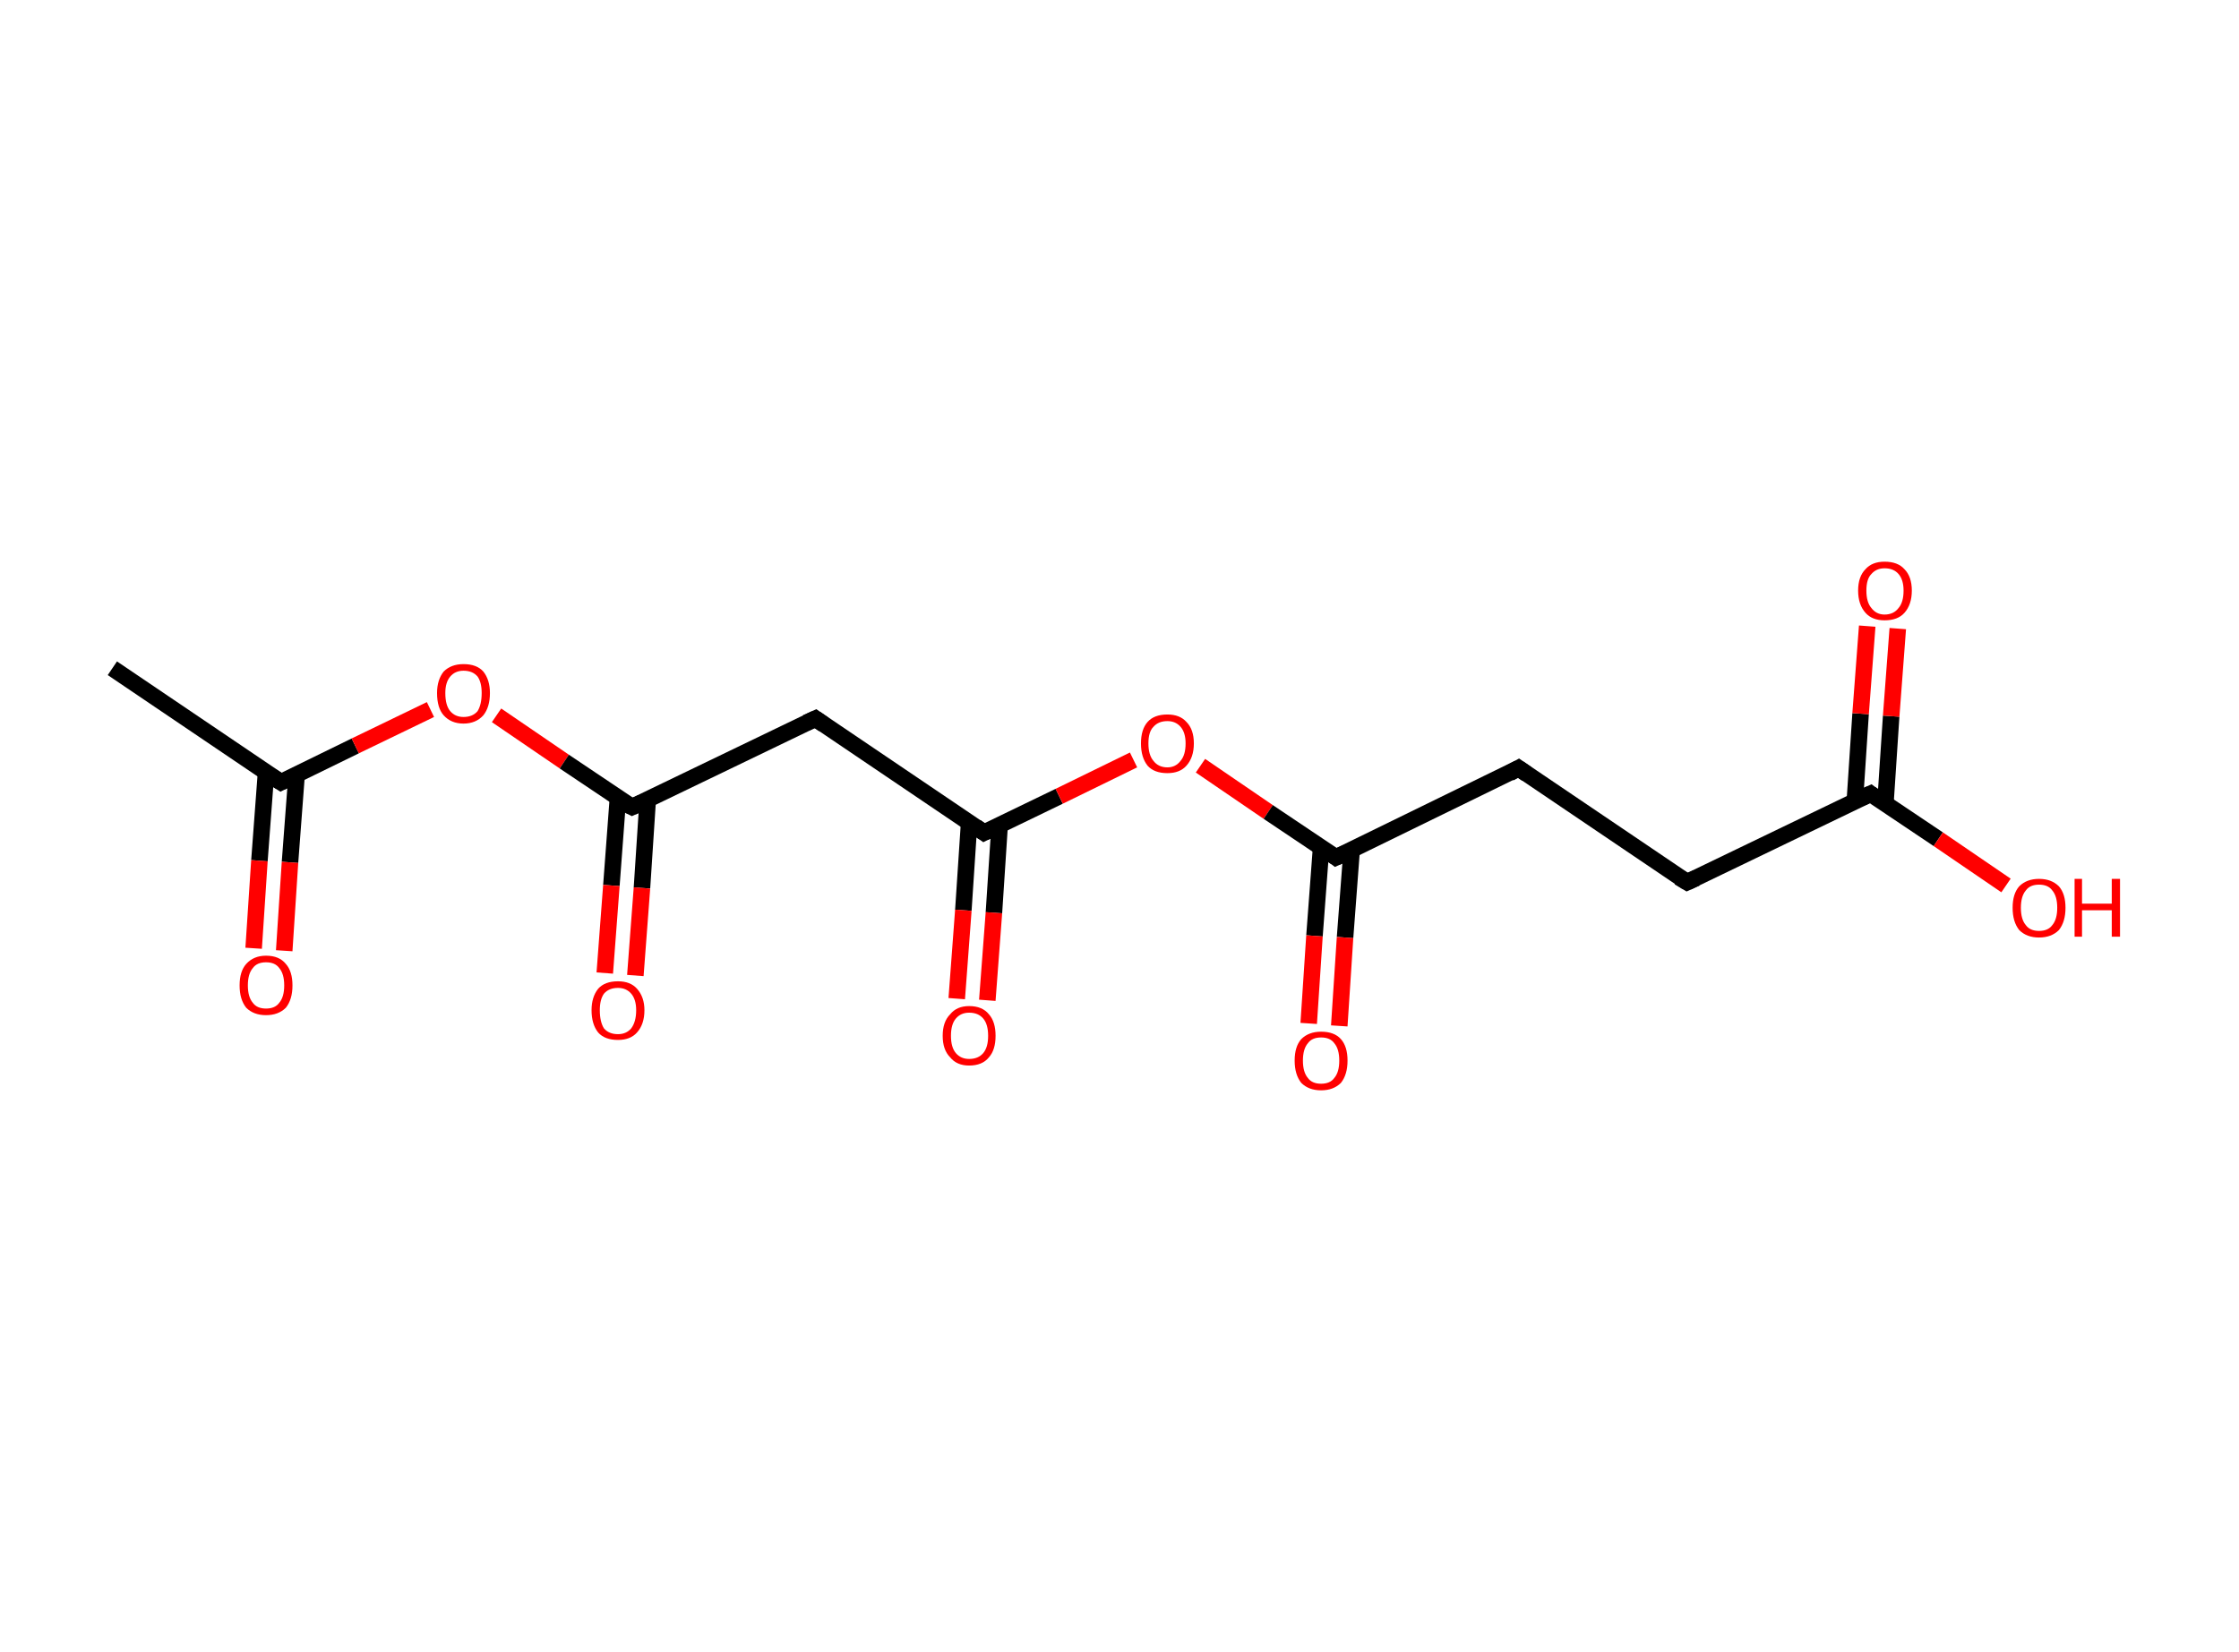 <?xml version='1.0' encoding='ASCII' standalone='yes'?>
<svg xmlns="http://www.w3.org/2000/svg" xmlns:rdkit="http://www.rdkit.org/xml" xmlns:xlink="http://www.w3.org/1999/xlink" version="1.1" baseProfile="full" xml:space="preserve" width="271px" height="200px" viewBox="0 0 271 200">
<!-- END OF HEADER -->
<rect style="opacity:1.0;fill:#FFFFFF;stroke:none" width="271.0" height="200.0" x="0.0" y="0.0"> </rect>
<path class="bond-0 atom-0 atom-1" d="M 13.6,80.9 L 34.0,94.7" style="fill:none;fill-rule:evenodd;stroke:#000000;stroke-width:2.0px;stroke-linecap:butt;stroke-linejoin:miter;stroke-opacity:1"/>
<path class="bond-1 atom-1 atom-2" d="M 32.2,93.5 L 31.4,104.2" style="fill:none;fill-rule:evenodd;stroke:#000000;stroke-width:2.0px;stroke-linecap:butt;stroke-linejoin:miter;stroke-opacity:1"/>
<path class="bond-1 atom-1 atom-2" d="M 31.4,104.2 L 30.7,114.8" style="fill:none;fill-rule:evenodd;stroke:#FF0000;stroke-width:2.0px;stroke-linecap:butt;stroke-linejoin:miter;stroke-opacity:1"/>
<path class="bond-1 atom-1 atom-2" d="M 35.9,93.8 L 35.1,104.4" style="fill:none;fill-rule:evenodd;stroke:#000000;stroke-width:2.0px;stroke-linecap:butt;stroke-linejoin:miter;stroke-opacity:1"/>
<path class="bond-1 atom-1 atom-2" d="M 35.1,104.4 L 34.4,115.1" style="fill:none;fill-rule:evenodd;stroke:#FF0000;stroke-width:2.0px;stroke-linecap:butt;stroke-linejoin:miter;stroke-opacity:1"/>
<path class="bond-2 atom-1 atom-3" d="M 34.0,94.7 L 43.0,90.3" style="fill:none;fill-rule:evenodd;stroke:#000000;stroke-width:2.0px;stroke-linecap:butt;stroke-linejoin:miter;stroke-opacity:1"/>
<path class="bond-2 atom-1 atom-3" d="M 43.0,90.3 L 52.1,85.9" style="fill:none;fill-rule:evenodd;stroke:#FF0000;stroke-width:2.0px;stroke-linecap:butt;stroke-linejoin:miter;stroke-opacity:1"/>
<path class="bond-3 atom-3 atom-4" d="M 60.1,86.6 L 68.3,92.2" style="fill:none;fill-rule:evenodd;stroke:#FF0000;stroke-width:2.0px;stroke-linecap:butt;stroke-linejoin:miter;stroke-opacity:1"/>
<path class="bond-3 atom-3 atom-4" d="M 68.3,92.2 L 76.5,97.7" style="fill:none;fill-rule:evenodd;stroke:#000000;stroke-width:2.0px;stroke-linecap:butt;stroke-linejoin:miter;stroke-opacity:1"/>
<path class="bond-4 atom-4 atom-5" d="M 74.8,96.5 L 74.0,107.2" style="fill:none;fill-rule:evenodd;stroke:#000000;stroke-width:2.0px;stroke-linecap:butt;stroke-linejoin:miter;stroke-opacity:1"/>
<path class="bond-4 atom-4 atom-5" d="M 74.0,107.2 L 73.2,117.8" style="fill:none;fill-rule:evenodd;stroke:#FF0000;stroke-width:2.0px;stroke-linecap:butt;stroke-linejoin:miter;stroke-opacity:1"/>
<path class="bond-4 atom-4 atom-5" d="M 78.4,96.8 L 77.7,107.5" style="fill:none;fill-rule:evenodd;stroke:#000000;stroke-width:2.0px;stroke-linecap:butt;stroke-linejoin:miter;stroke-opacity:1"/>
<path class="bond-4 atom-4 atom-5" d="M 77.7,107.5 L 76.9,118.1" style="fill:none;fill-rule:evenodd;stroke:#FF0000;stroke-width:2.0px;stroke-linecap:butt;stroke-linejoin:miter;stroke-opacity:1"/>
<path class="bond-5 atom-4 atom-6" d="M 76.5,97.7 L 98.7,87.0" style="fill:none;fill-rule:evenodd;stroke:#000000;stroke-width:2.0px;stroke-linecap:butt;stroke-linejoin:miter;stroke-opacity:1"/>
<path class="bond-6 atom-6 atom-7" d="M 98.7,87.0 L 119.1,100.8" style="fill:none;fill-rule:evenodd;stroke:#000000;stroke-width:2.0px;stroke-linecap:butt;stroke-linejoin:miter;stroke-opacity:1"/>
<path class="bond-7 atom-7 atom-8" d="M 117.3,99.6 L 116.6,110.2" style="fill:none;fill-rule:evenodd;stroke:#000000;stroke-width:2.0px;stroke-linecap:butt;stroke-linejoin:miter;stroke-opacity:1"/>
<path class="bond-7 atom-7 atom-8" d="M 116.6,110.2 L 115.8,120.9" style="fill:none;fill-rule:evenodd;stroke:#FF0000;stroke-width:2.0px;stroke-linecap:butt;stroke-linejoin:miter;stroke-opacity:1"/>
<path class="bond-7 atom-7 atom-8" d="M 121.0,99.8 L 120.3,110.5" style="fill:none;fill-rule:evenodd;stroke:#000000;stroke-width:2.0px;stroke-linecap:butt;stroke-linejoin:miter;stroke-opacity:1"/>
<path class="bond-7 atom-7 atom-8" d="M 120.3,110.5 L 119.5,121.1" style="fill:none;fill-rule:evenodd;stroke:#FF0000;stroke-width:2.0px;stroke-linecap:butt;stroke-linejoin:miter;stroke-opacity:1"/>
<path class="bond-8 atom-7 atom-9" d="M 119.1,100.8 L 128.2,96.4" style="fill:none;fill-rule:evenodd;stroke:#000000;stroke-width:2.0px;stroke-linecap:butt;stroke-linejoin:miter;stroke-opacity:1"/>
<path class="bond-8 atom-7 atom-9" d="M 128.2,96.4 L 137.2,92.0" style="fill:none;fill-rule:evenodd;stroke:#FF0000;stroke-width:2.0px;stroke-linecap:butt;stroke-linejoin:miter;stroke-opacity:1"/>
<path class="bond-9 atom-9 atom-10" d="M 145.3,92.7 L 153.5,98.3" style="fill:none;fill-rule:evenodd;stroke:#FF0000;stroke-width:2.0px;stroke-linecap:butt;stroke-linejoin:miter;stroke-opacity:1"/>
<path class="bond-9 atom-9 atom-10" d="M 153.5,98.3 L 161.7,103.8" style="fill:none;fill-rule:evenodd;stroke:#000000;stroke-width:2.0px;stroke-linecap:butt;stroke-linejoin:miter;stroke-opacity:1"/>
<path class="bond-10 atom-10 atom-11" d="M 159.9,102.6 L 159.1,113.3" style="fill:none;fill-rule:evenodd;stroke:#000000;stroke-width:2.0px;stroke-linecap:butt;stroke-linejoin:miter;stroke-opacity:1"/>
<path class="bond-10 atom-10 atom-11" d="M 159.1,113.3 L 158.4,123.9" style="fill:none;fill-rule:evenodd;stroke:#FF0000;stroke-width:2.0px;stroke-linecap:butt;stroke-linejoin:miter;stroke-opacity:1"/>
<path class="bond-10 atom-10 atom-11" d="M 163.6,102.9 L 162.8,113.5" style="fill:none;fill-rule:evenodd;stroke:#000000;stroke-width:2.0px;stroke-linecap:butt;stroke-linejoin:miter;stroke-opacity:1"/>
<path class="bond-10 atom-10 atom-11" d="M 162.8,113.5 L 162.1,124.2" style="fill:none;fill-rule:evenodd;stroke:#FF0000;stroke-width:2.0px;stroke-linecap:butt;stroke-linejoin:miter;stroke-opacity:1"/>
<path class="bond-11 atom-10 atom-12" d="M 161.7,103.8 L 183.8,93.0" style="fill:none;fill-rule:evenodd;stroke:#000000;stroke-width:2.0px;stroke-linecap:butt;stroke-linejoin:miter;stroke-opacity:1"/>
<path class="bond-12 atom-12 atom-13" d="M 183.8,93.0 L 204.2,106.8" style="fill:none;fill-rule:evenodd;stroke:#000000;stroke-width:2.0px;stroke-linecap:butt;stroke-linejoin:miter;stroke-opacity:1"/>
<path class="bond-13 atom-13 atom-14" d="M 204.2,106.8 L 226.4,96.1" style="fill:none;fill-rule:evenodd;stroke:#000000;stroke-width:2.0px;stroke-linecap:butt;stroke-linejoin:miter;stroke-opacity:1"/>
<path class="bond-14 atom-14 atom-15" d="M 228.2,97.3 L 228.9,86.7" style="fill:none;fill-rule:evenodd;stroke:#000000;stroke-width:2.0px;stroke-linecap:butt;stroke-linejoin:miter;stroke-opacity:1"/>
<path class="bond-14 atom-14 atom-15" d="M 228.9,86.7 L 229.7,76.1" style="fill:none;fill-rule:evenodd;stroke:#FF0000;stroke-width:2.0px;stroke-linecap:butt;stroke-linejoin:miter;stroke-opacity:1"/>
<path class="bond-14 atom-14 atom-15" d="M 224.5,97.0 L 225.2,86.4" style="fill:none;fill-rule:evenodd;stroke:#000000;stroke-width:2.0px;stroke-linecap:butt;stroke-linejoin:miter;stroke-opacity:1"/>
<path class="bond-14 atom-14 atom-15" d="M 225.2,86.4 L 226.0,75.8" style="fill:none;fill-rule:evenodd;stroke:#FF0000;stroke-width:2.0px;stroke-linecap:butt;stroke-linejoin:miter;stroke-opacity:1"/>
<path class="bond-15 atom-14 atom-16" d="M 226.4,96.1 L 234.6,101.6" style="fill:none;fill-rule:evenodd;stroke:#000000;stroke-width:2.0px;stroke-linecap:butt;stroke-linejoin:miter;stroke-opacity:1"/>
<path class="bond-15 atom-14 atom-16" d="M 234.6,101.6 L 242.8,107.2" style="fill:none;fill-rule:evenodd;stroke:#FF0000;stroke-width:2.0px;stroke-linecap:butt;stroke-linejoin:miter;stroke-opacity:1"/>
<path d="M 32.9,94.0 L 34.0,94.7 L 34.4,94.5" style="fill:none;stroke:#000000;stroke-width:2.0px;stroke-linecap:butt;stroke-linejoin:miter;stroke-opacity:1;"/>
<path d="M 76.1,97.5 L 76.5,97.7 L 77.6,97.2" style="fill:none;stroke:#000000;stroke-width:2.0px;stroke-linecap:butt;stroke-linejoin:miter;stroke-opacity:1;"/>
<path d="M 97.6,87.5 L 98.7,87.0 L 99.7,87.7" style="fill:none;stroke:#000000;stroke-width:2.0px;stroke-linecap:butt;stroke-linejoin:miter;stroke-opacity:1;"/>
<path d="M 118.1,100.1 L 119.1,100.8 L 119.5,100.6" style="fill:none;stroke:#000000;stroke-width:2.0px;stroke-linecap:butt;stroke-linejoin:miter;stroke-opacity:1;"/>
<path d="M 161.3,103.5 L 161.7,103.8 L 162.8,103.3" style="fill:none;stroke:#000000;stroke-width:2.0px;stroke-linecap:butt;stroke-linejoin:miter;stroke-opacity:1;"/>
<path d="M 182.7,93.6 L 183.8,93.0 L 184.8,93.7" style="fill:none;stroke:#000000;stroke-width:2.0px;stroke-linecap:butt;stroke-linejoin:miter;stroke-opacity:1;"/>
<path d="M 203.2,106.2 L 204.2,106.8 L 205.3,106.3" style="fill:none;stroke:#000000;stroke-width:2.0px;stroke-linecap:butt;stroke-linejoin:miter;stroke-opacity:1;"/>
<path d="M 225.3,96.6 L 226.4,96.1 L 226.8,96.4" style="fill:none;stroke:#000000;stroke-width:2.0px;stroke-linecap:butt;stroke-linejoin:miter;stroke-opacity:1;"/>
<path class="atom-2" d="M 29.0 119.3 Q 29.0 117.6, 29.8 116.7 Q 30.7 115.7, 32.2 115.7 Q 33.8 115.7, 34.6 116.7 Q 35.4 117.6, 35.4 119.3 Q 35.4 121.0, 34.6 122.0 Q 33.7 122.9, 32.2 122.9 Q 30.7 122.9, 29.8 122.0 Q 29.0 121.0, 29.0 119.3 M 32.2 122.1 Q 33.3 122.1, 33.8 121.4 Q 34.4 120.7, 34.4 119.3 Q 34.4 117.9, 33.8 117.2 Q 33.3 116.5, 32.2 116.5 Q 31.1 116.5, 30.6 117.2 Q 30.0 117.9, 30.0 119.3 Q 30.0 120.7, 30.6 121.4 Q 31.1 122.1, 32.2 122.1 " fill="#FF0000"/>
<path class="atom-3" d="M 52.9 83.9 Q 52.9 82.3, 53.7 81.3 Q 54.6 80.4, 56.1 80.4 Q 57.7 80.4, 58.5 81.3 Q 59.3 82.3, 59.3 83.9 Q 59.3 85.6, 58.5 86.6 Q 57.6 87.6, 56.1 87.6 Q 54.6 87.6, 53.7 86.6 Q 52.9 85.7, 52.9 83.9 M 56.1 86.8 Q 57.2 86.8, 57.8 86.1 Q 58.3 85.3, 58.3 83.9 Q 58.3 82.6, 57.8 81.9 Q 57.2 81.2, 56.1 81.2 Q 55.1 81.2, 54.5 81.9 Q 53.9 82.6, 53.9 83.9 Q 53.9 85.4, 54.5 86.1 Q 55.1 86.8, 56.1 86.8 " fill="#FF0000"/>
<path class="atom-5" d="M 71.6 122.3 Q 71.6 120.7, 72.4 119.7 Q 73.2 118.8, 74.8 118.8 Q 76.3 118.8, 77.1 119.7 Q 78.0 120.7, 78.0 122.3 Q 78.0 124.0, 77.1 125.0 Q 76.3 125.9, 74.8 125.9 Q 73.2 125.9, 72.4 125.0 Q 71.6 124.0, 71.6 122.3 M 74.8 125.2 Q 75.8 125.2, 76.4 124.5 Q 77.0 123.7, 77.0 122.3 Q 77.0 121.0, 76.4 120.3 Q 75.8 119.6, 74.8 119.6 Q 73.7 119.6, 73.1 120.3 Q 72.6 121.0, 72.6 122.3 Q 72.6 123.7, 73.1 124.5 Q 73.7 125.2, 74.8 125.2 " fill="#FF0000"/>
<path class="atom-8" d="M 114.1 125.4 Q 114.1 123.7, 115.0 122.8 Q 115.8 121.8, 117.3 121.8 Q 118.9 121.8, 119.7 122.8 Q 120.5 123.7, 120.5 125.4 Q 120.5 127.1, 119.7 128.0 Q 118.9 129.0, 117.3 129.0 Q 115.8 129.0, 115.0 128.0 Q 114.1 127.1, 114.1 125.4 M 117.3 128.2 Q 118.4 128.2, 119.0 127.5 Q 119.6 126.8, 119.6 125.4 Q 119.6 124.0, 119.0 123.3 Q 118.4 122.6, 117.3 122.6 Q 116.3 122.6, 115.7 123.3 Q 115.1 124.0, 115.1 125.4 Q 115.1 126.8, 115.7 127.5 Q 116.3 128.2, 117.3 128.2 " fill="#FF0000"/>
<path class="atom-9" d="M 138.1 90.0 Q 138.1 88.3, 138.9 87.4 Q 139.7 86.5, 141.3 86.5 Q 142.8 86.5, 143.6 87.4 Q 144.5 88.3, 144.5 90.0 Q 144.5 91.7, 143.6 92.7 Q 142.8 93.6, 141.3 93.6 Q 139.7 93.6, 138.9 92.7 Q 138.1 91.7, 138.1 90.0 M 141.3 92.9 Q 142.3 92.9, 142.9 92.1 Q 143.5 91.4, 143.5 90.0 Q 143.5 88.7, 142.9 88.0 Q 142.3 87.3, 141.3 87.3 Q 140.2 87.3, 139.6 88.0 Q 139.0 88.6, 139.0 90.0 Q 139.0 91.4, 139.6 92.1 Q 140.2 92.9, 141.3 92.9 " fill="#FF0000"/>
<path class="atom-11" d="M 156.7 128.4 Q 156.7 126.7, 157.5 125.8 Q 158.4 124.9, 159.9 124.9 Q 161.5 124.9, 162.3 125.8 Q 163.1 126.7, 163.1 128.4 Q 163.1 130.1, 162.3 131.1 Q 161.4 132.0, 159.9 132.0 Q 158.4 132.0, 157.5 131.1 Q 156.7 130.1, 156.7 128.4 M 159.9 131.2 Q 161.0 131.2, 161.5 130.5 Q 162.1 129.8, 162.1 128.4 Q 162.1 127.0, 161.5 126.3 Q 161.0 125.6, 159.9 125.6 Q 158.8 125.6, 158.3 126.3 Q 157.7 127.0, 157.7 128.4 Q 157.7 129.8, 158.3 130.5 Q 158.8 131.2, 159.9 131.2 " fill="#FF0000"/>
<path class="atom-15" d="M 224.9 71.5 Q 224.9 69.8, 225.8 68.9 Q 226.6 68.0, 228.1 68.0 Q 229.7 68.0, 230.5 68.9 Q 231.4 69.8, 231.4 71.5 Q 231.4 73.2, 230.5 74.2 Q 229.7 75.1, 228.1 75.1 Q 226.6 75.1, 225.8 74.2 Q 224.9 73.2, 224.9 71.5 M 228.1 74.4 Q 229.2 74.4, 229.8 73.6 Q 230.4 72.9, 230.4 71.5 Q 230.4 70.2, 229.8 69.5 Q 229.2 68.8, 228.1 68.8 Q 227.1 68.8, 226.5 69.5 Q 225.9 70.1, 225.9 71.5 Q 225.9 72.9, 226.5 73.6 Q 227.1 74.4, 228.1 74.4 " fill="#FF0000"/>
<path class="atom-16" d="M 243.6 109.9 Q 243.6 108.2, 244.4 107.3 Q 245.3 106.4, 246.8 106.4 Q 248.3 106.4, 249.2 107.3 Q 250.0 108.2, 250.0 109.9 Q 250.0 111.6, 249.2 112.6 Q 248.3 113.5, 246.8 113.5 Q 245.3 113.5, 244.4 112.6 Q 243.6 111.6, 243.6 109.9 M 246.8 112.7 Q 247.9 112.7, 248.4 112.0 Q 249.0 111.3, 249.0 109.9 Q 249.0 108.5, 248.4 107.8 Q 247.9 107.1, 246.8 107.1 Q 245.7 107.1, 245.2 107.8 Q 244.6 108.5, 244.6 109.9 Q 244.6 111.3, 245.2 112.0 Q 245.7 112.7, 246.8 112.7 " fill="#FF0000"/>
<path class="atom-16" d="M 251.1 106.4 L 252.0 106.4 L 252.0 109.4 L 255.6 109.4 L 255.6 106.4 L 256.6 106.4 L 256.6 113.4 L 255.6 113.4 L 255.6 110.2 L 252.0 110.2 L 252.0 113.4 L 251.1 113.4 L 251.1 106.4 " fill="#FF0000"/>
</svg>
